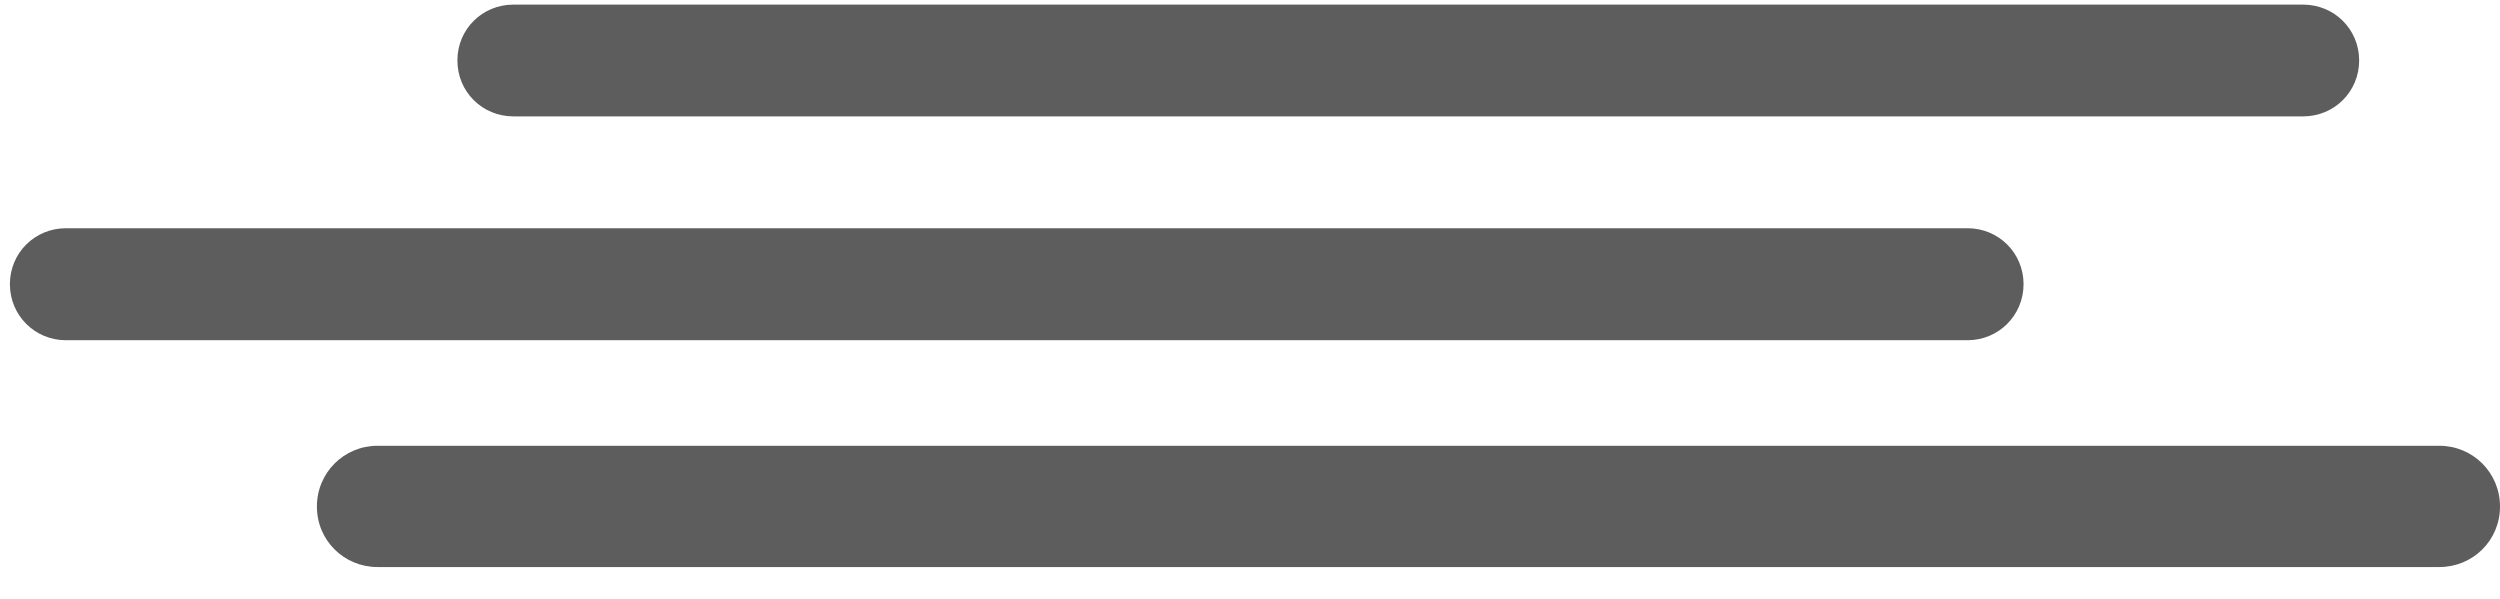 <?xml version="1.0" encoding="UTF-8" standalone="no"?>
<svg width="71px" height="17px" viewBox="0 0 71 17" version="1.1" xmlns="http://www.w3.org/2000/svg" xmlns:xlink="http://www.w3.org/1999/xlink">
    <title>Group Copy 21</title>
    <desc>Created with Sketch.</desc>
    <defs></defs>
    <g stroke="none" stroke-width="1" fill="none" fill-rule="evenodd">
        <g fill="#5d5d5d">
            <g>
                <path d="M65.411,3.305 L14.578,3.305 C13.701,3.305 12.99,2.609 12.99,1.716 C12.99,0.827 13.701,0.131 14.578,0.131 L65.411,0.131 C66.288,0.131 67,0.827 67,1.716 C67,2.609 66.288,3.305 65.411,3.305"></path>
                <path d="M55.88,9.662 L1.87,9.662 C0.993,9.662 0.281,8.96 0.281,8.07 C0.281,7.181 0.993,6.482 1.87,6.482 L55.88,6.482 C56.757,6.482 57.469,7.181 57.469,8.07 C57.469,8.96 56.757,9.662 55.88,9.662"></path>
                <path d="M69.278,16.104 L10.722,16.104 C9.772,16.104 9,15.35 9,14.386 C9,13.421 9.772,12.66 10.722,12.66 L69.278,12.66 C70.228,12.66 71,13.421 71,14.386 C71,15.35 70.228,16.104 69.278,16.104"></path>
            </g>
        </g>
    </g>
</svg>